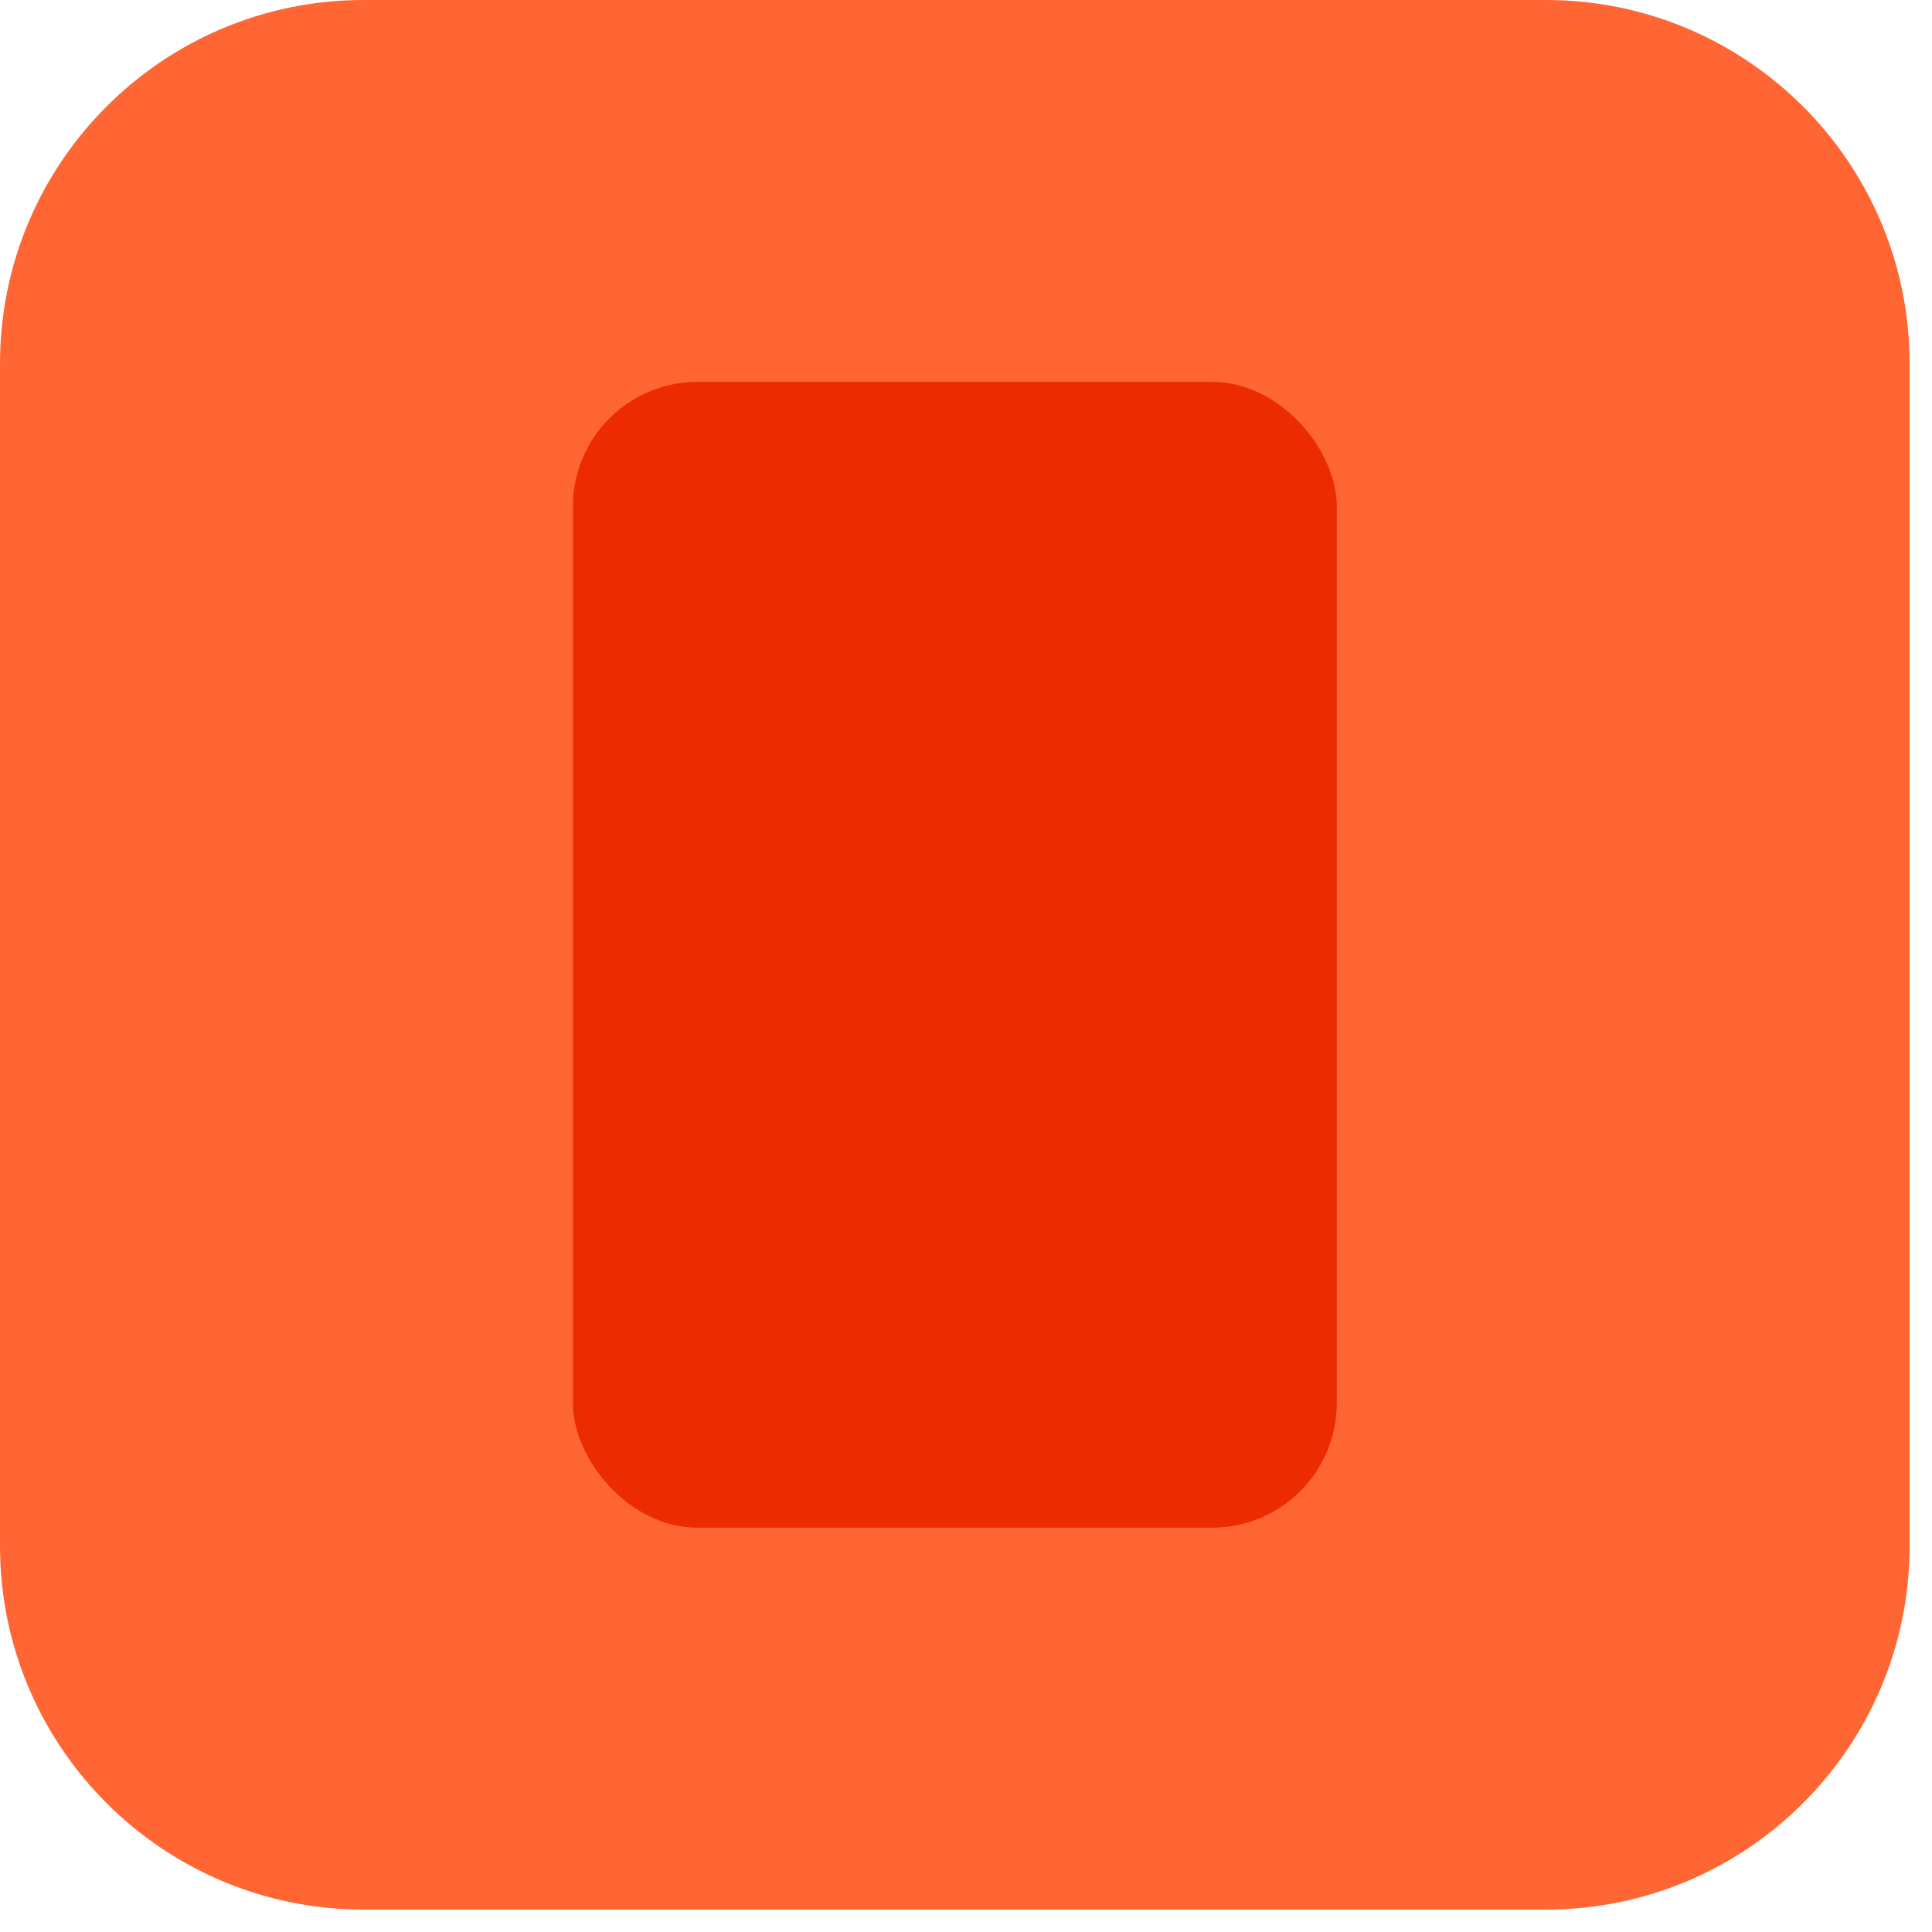 <svg width="85" height="85" viewBox="0 0 85 85" fill="none" xmlns="http://www.w3.org/2000/svg">
<path d="M0 16C0 7.163 7.163 0 16 0H68.015C76.851 0 84.015 7.163 84.015 16V68.015C84.015 76.851 76.851 84.015 68.015 84.015H16C7.163 84.015 0 76.851 0 68.015V16Z" fill="#FF6633"/>
<rect x="25.206" y="16.803" width="33.606" height="50.409" rx="5.479" fill="#ED2B00"/>
</svg>
